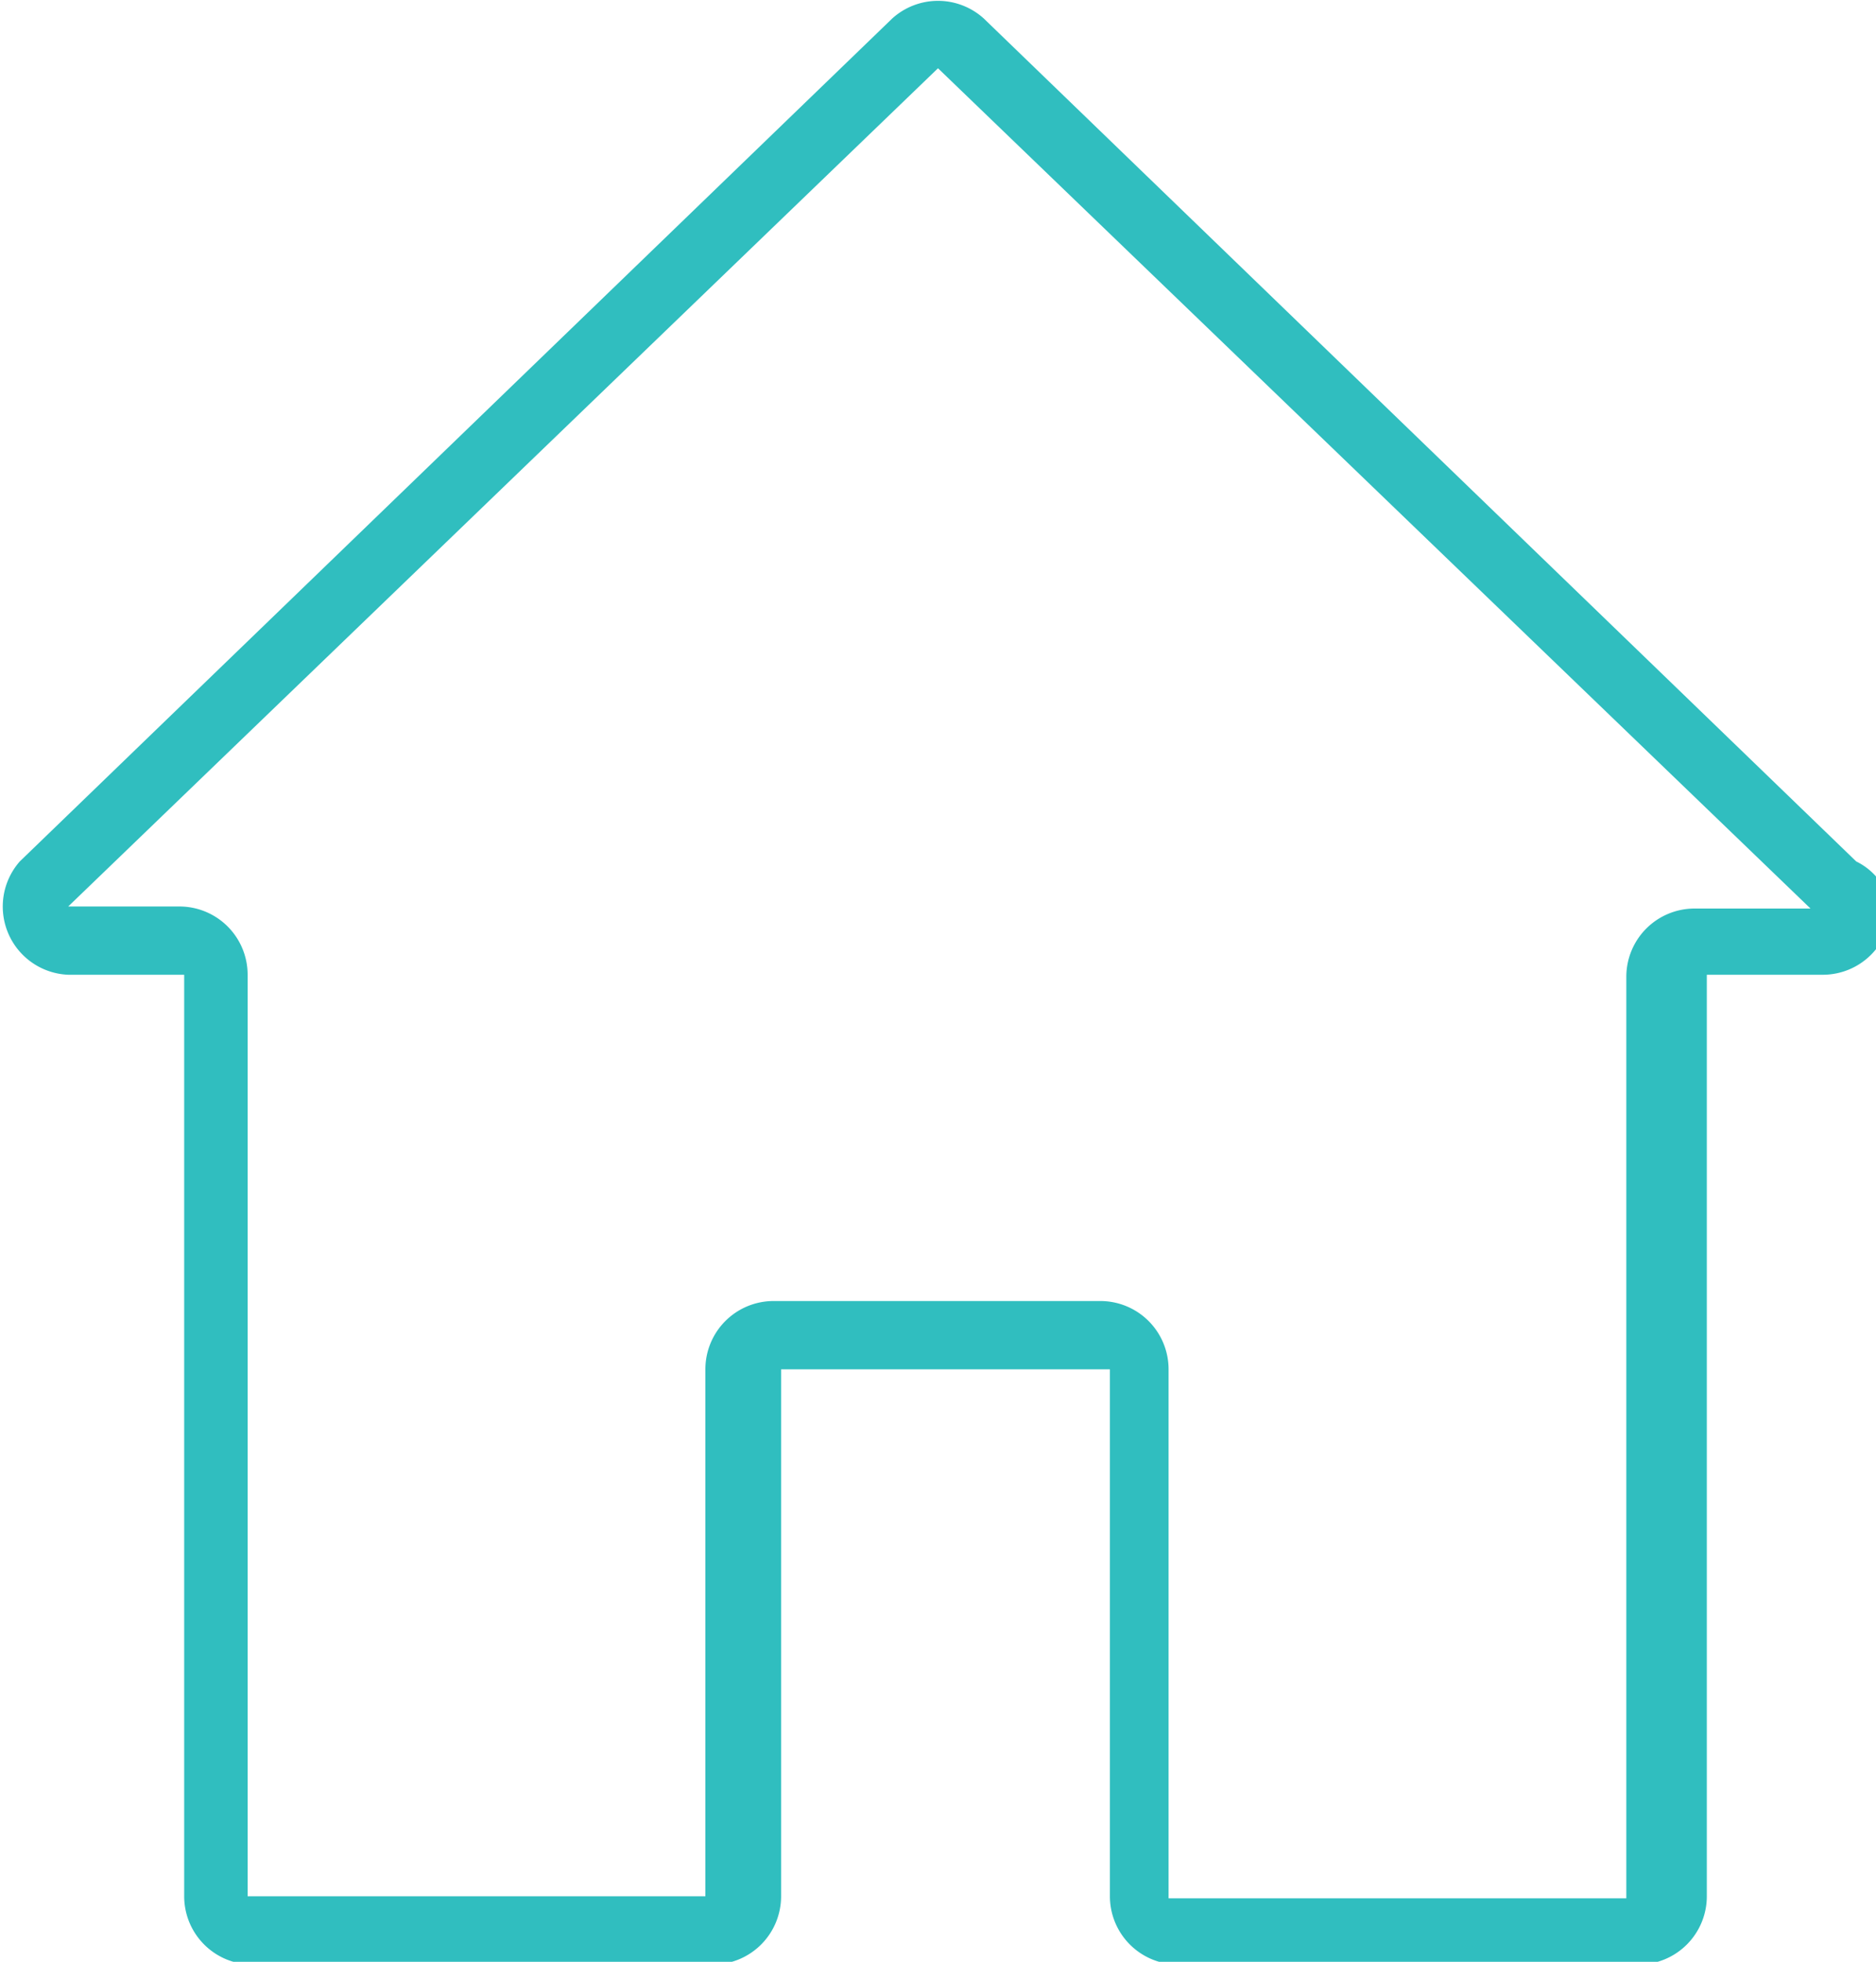 <svg id="Layer_1" data-name="Layer 1" xmlns="http://www.w3.org/2000/svg" viewBox="0 0 27.5 28.74"><defs><style>.cls-1{fill:#30bebf;}</style></defs><g id="Group_325" data-name="Group 325"><path id="Path_40223" data-name="Path 40223" class="cls-1" d="M27.21,12.62,14.42.27a1,1,0,0,0-1.34,0L.29,12.62A1,1,0,0,0,1,14.28h1.7v13.5a1,1,0,0,0,1,1h6.75a1,1,0,0,0,1-1h0V20.06h4.82v7.72a1,1,0,0,0,1,1h6.75a1,1,0,0,0,1-1h0V14.28h1.7a1,1,0,0,0,1-1A.94.94,0,0,0,27.21,12.62Zm-2.37.69a1,1,0,0,0-1,1h0v13.5H17.13V20.06a1,1,0,0,0-1-1H11.34a1,1,0,0,0-1,1h0v7.72H3.63V14.28a1,1,0,0,0-1-1H1L13.75,1,26.54,13.31Z"/></g></svg>